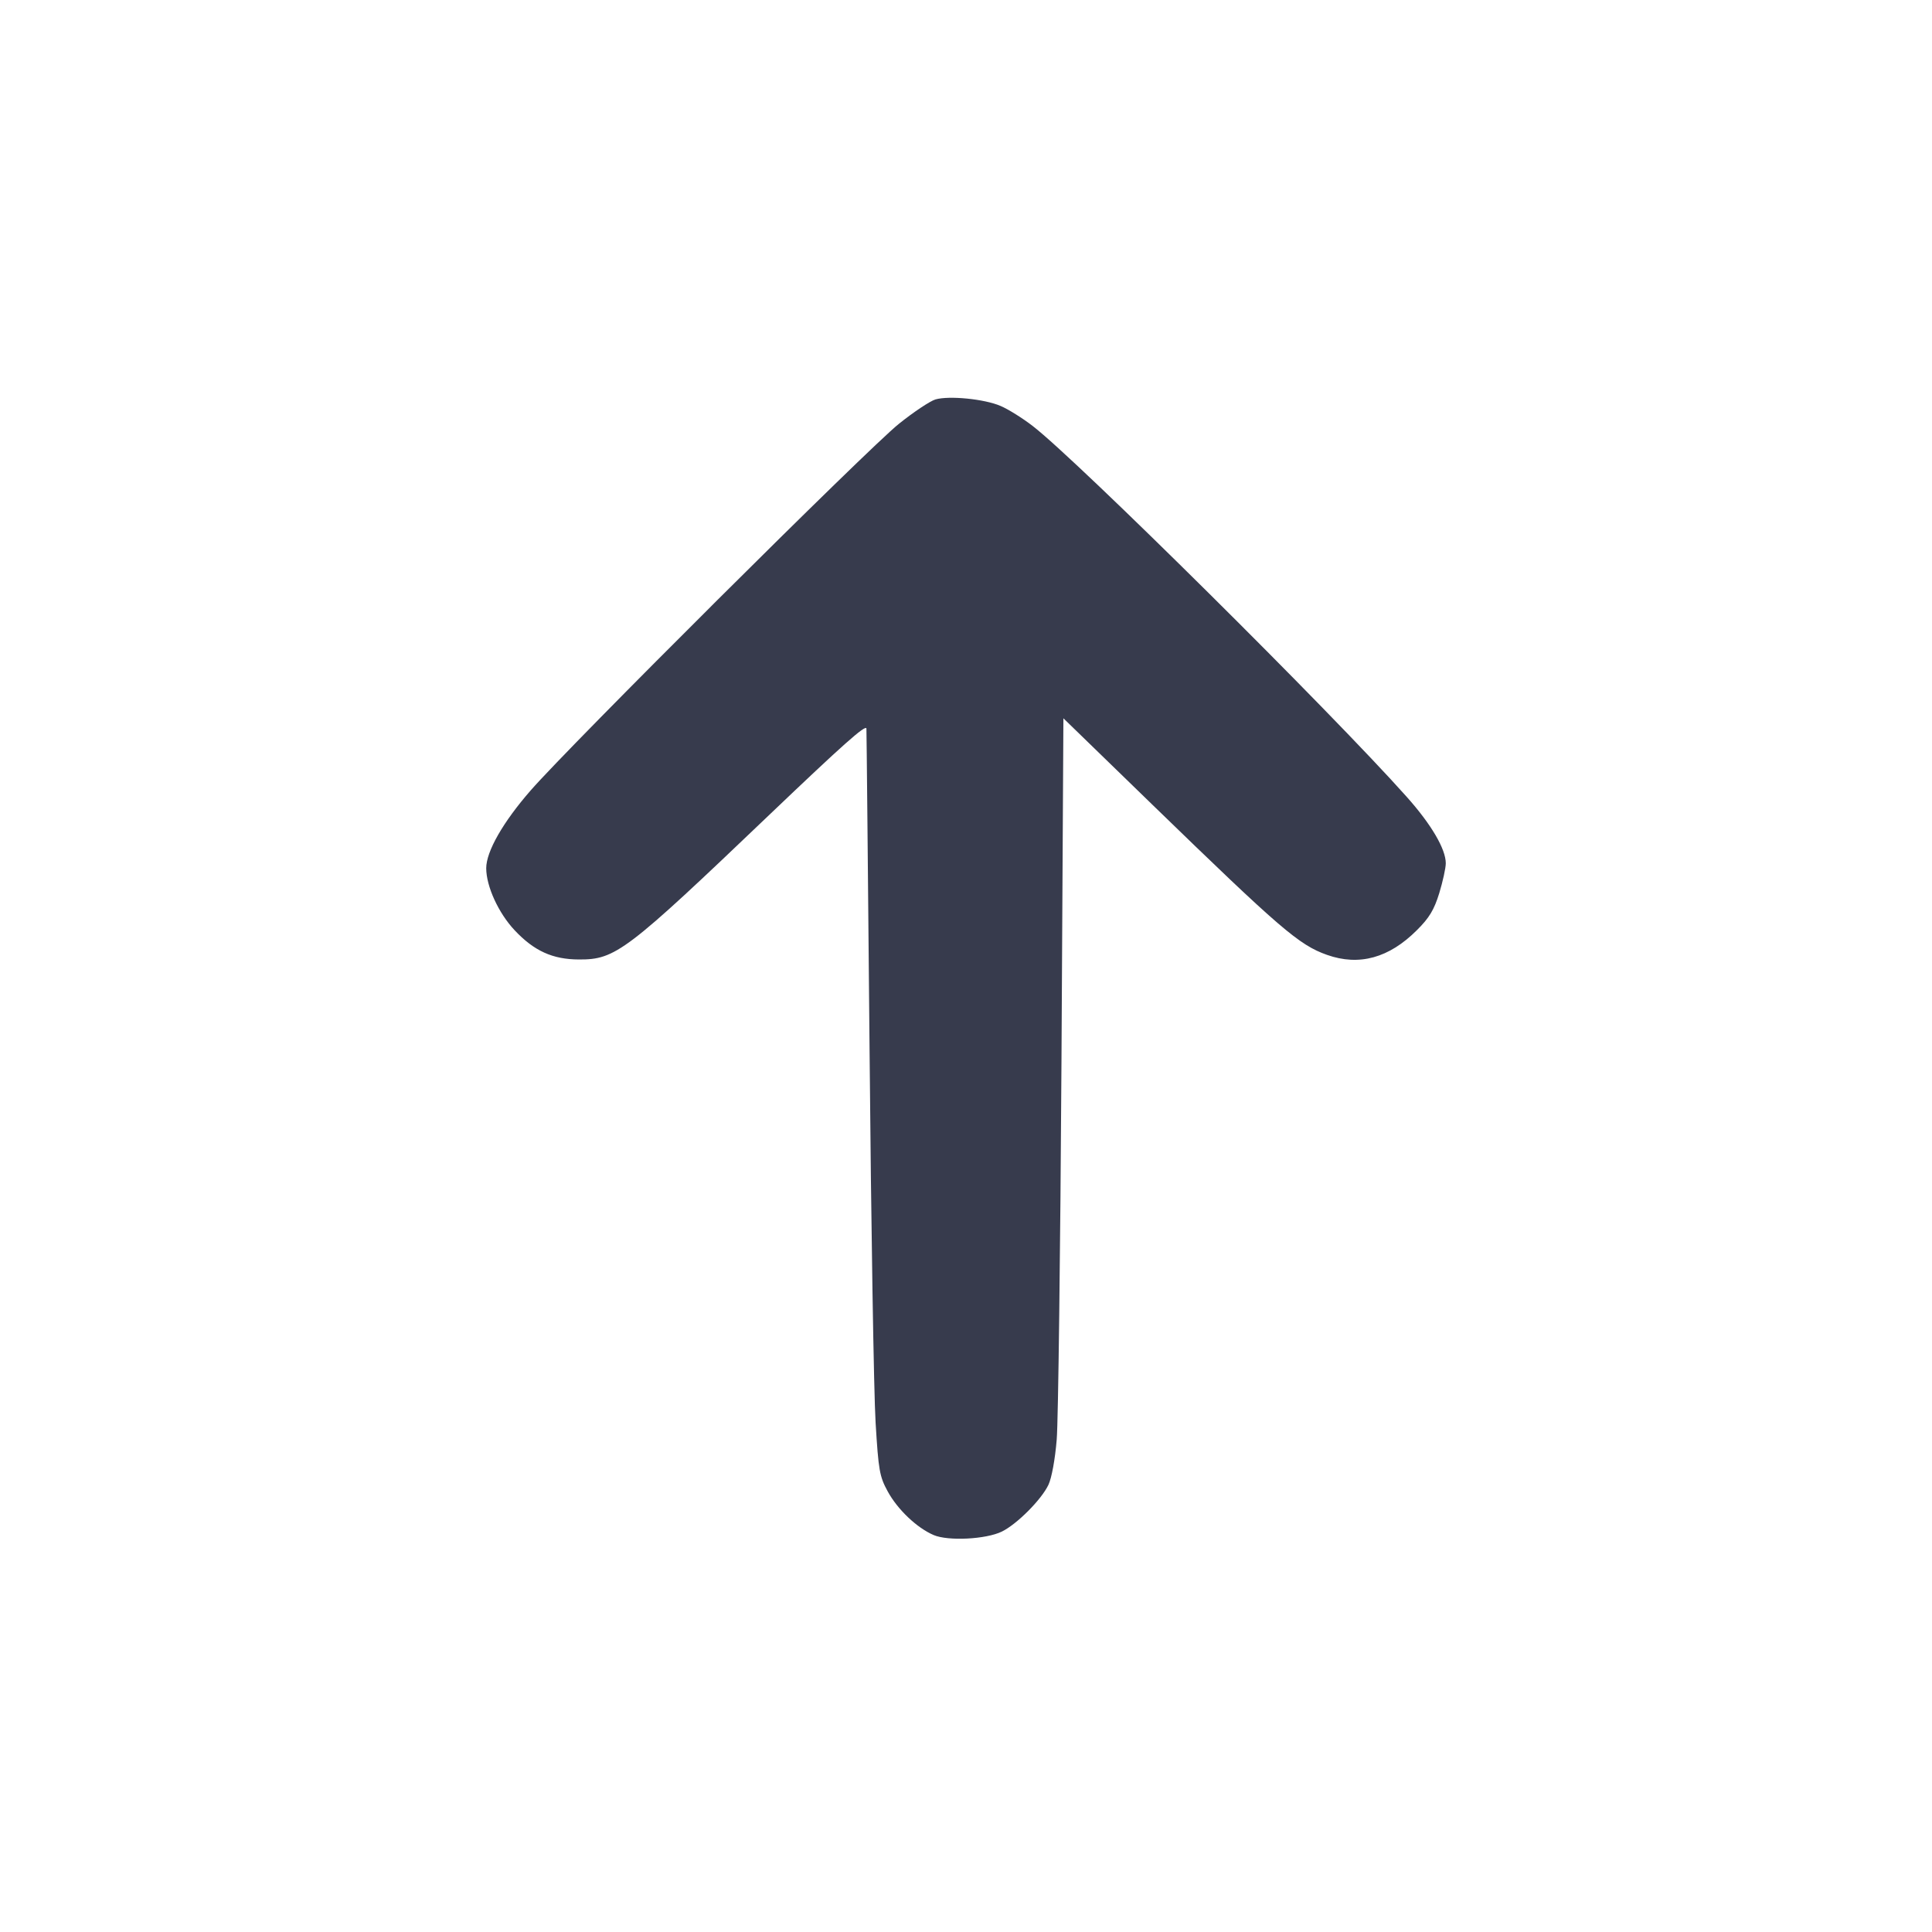 <svg width="24" height="24" viewBox="0 0 24 24" fill="none" xmlns="http://www.w3.org/2000/svg"><path d="M11.620 4.962 C 11.554 4.982,11.349 5.118,11.165 5.266 C 10.788 5.567,7.080 9.259,6.592 9.819 C 6.249 10.212,6.040 10.577,6.040 10.785 C 6.040 11.010,6.192 11.342,6.392 11.555 C 6.634 11.813,6.865 11.918,7.191 11.919 C 7.647 11.921,7.775 11.824,9.555 10.124 C 10.475 9.246,10.750 9.002,10.763 9.049 C 10.765 9.055,10.782 10.851,10.802 13.040 C 10.821 15.229,10.855 17.313,10.877 17.672 C 10.913 18.267,10.926 18.341,11.027 18.526 C 11.150 18.752,11.389 18.979,11.598 19.069 C 11.778 19.146,12.248 19.122,12.445 19.026 C 12.632 18.935,12.937 18.629,13.024 18.445 C 13.064 18.361,13.107 18.128,13.127 17.881 C 13.146 17.649,13.172 15.539,13.186 13.191 L 13.210 8.923 14.315 9.996 C 15.907 11.541,16.137 11.739,16.485 11.862 C 16.884 12.003,17.256 11.901,17.602 11.554 C 17.755 11.402,17.815 11.302,17.879 11.095 C 17.923 10.950,17.960 10.783,17.960 10.724 C 17.960 10.547,17.780 10.241,17.476 9.900 C 16.533 8.842,13.385 5.721,12.830 5.293 C 12.704 5.195,12.524 5.083,12.430 5.043 C 12.229 4.956,11.790 4.913,11.620 4.962 " fill="#373B4D" stroke="none" fill-rule="evenodd"></path></svg>